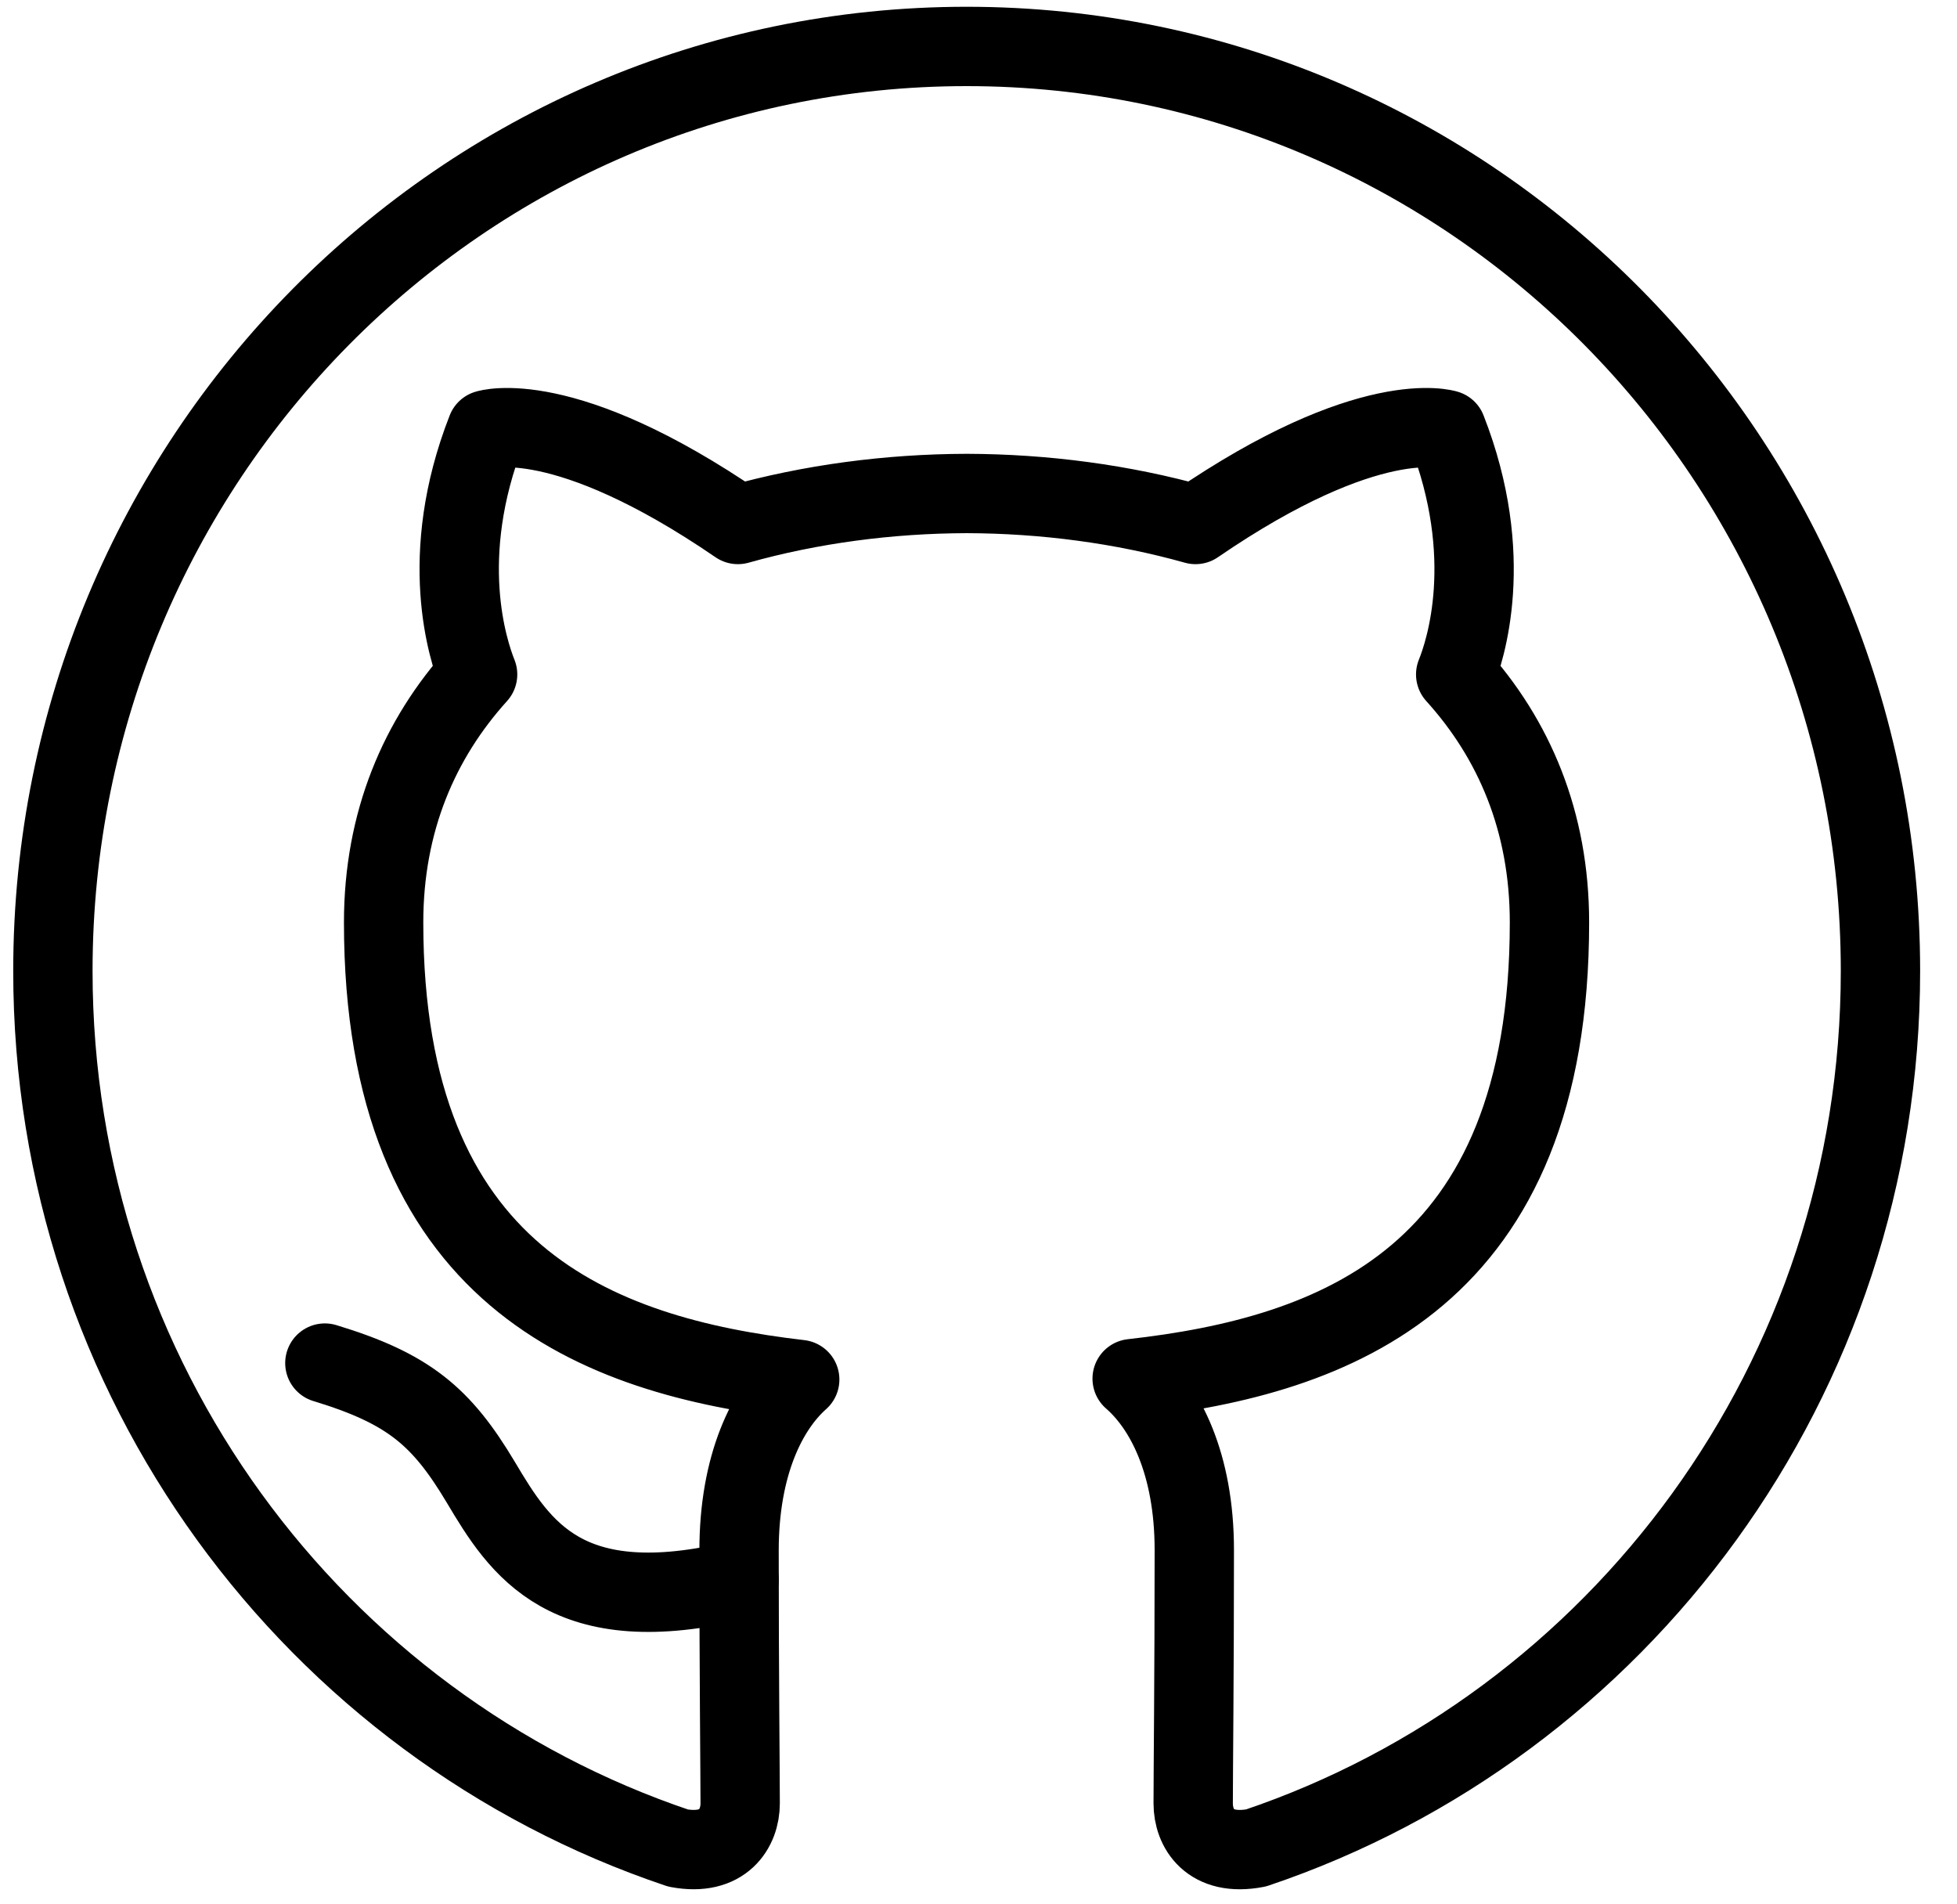<svg width="37" height="36" viewBox="0 0 37 36" fill="none" xmlns="http://www.w3.org/2000/svg">
<path d="M13.994 34.092C13.994 33.521 13.973 31.642 13.973 29.312C13.973 27.683 14.511 26.62 15.12 26.079C11.286 25.634 7.253 24.137 7.253 17.438C7.253 15.531 7.927 13.971 9.03 12.75C8.854 12.308 8.258 10.531 9.201 8.125C9.201 8.125 10.651 7.654 13.951 9.915C15.329 9.528 16.806 9.333 18.277 9.329C19.745 9.333 21.223 9.528 22.603 9.915C25.901 7.654 27.35 8.125 27.35 8.125C28.293 10.531 27.701 12.308 27.522 12.75C28.627 13.971 29.295 15.53 29.295 17.438C29.295 24.152 25.257 25.631 21.405 26.062C22.029 26.605 22.58 27.67 22.58 29.302C22.58 31.637 22.559 33.519 22.559 34.092C22.559 34.561 22.87 35.102 23.747 34.934C30.608 32.621 35.553 26.072 35.553 18.355C35.553 8.702 27.816 0.878 18.274 0.878C8.735 0.878 1 8.701 1 18.355C1 26.075 5.95 32.626 12.821 34.936C13.68 35.097 13.994 34.558 13.994 34.092Z" stroke="black" stroke-width="1.5" stroke-miterlimit="10" stroke-linecap="round" stroke-linejoin="round"/>
<path d="M6.142 25.768C7.723 26.248 8.347 26.775 9.091 28.022C9.833 29.269 10.703 30.661 13.974 29.868" stroke="black" stroke-width="1.5" stroke-miterlimit="10" stroke-linecap="round" stroke-linejoin="round"/>
</svg>
